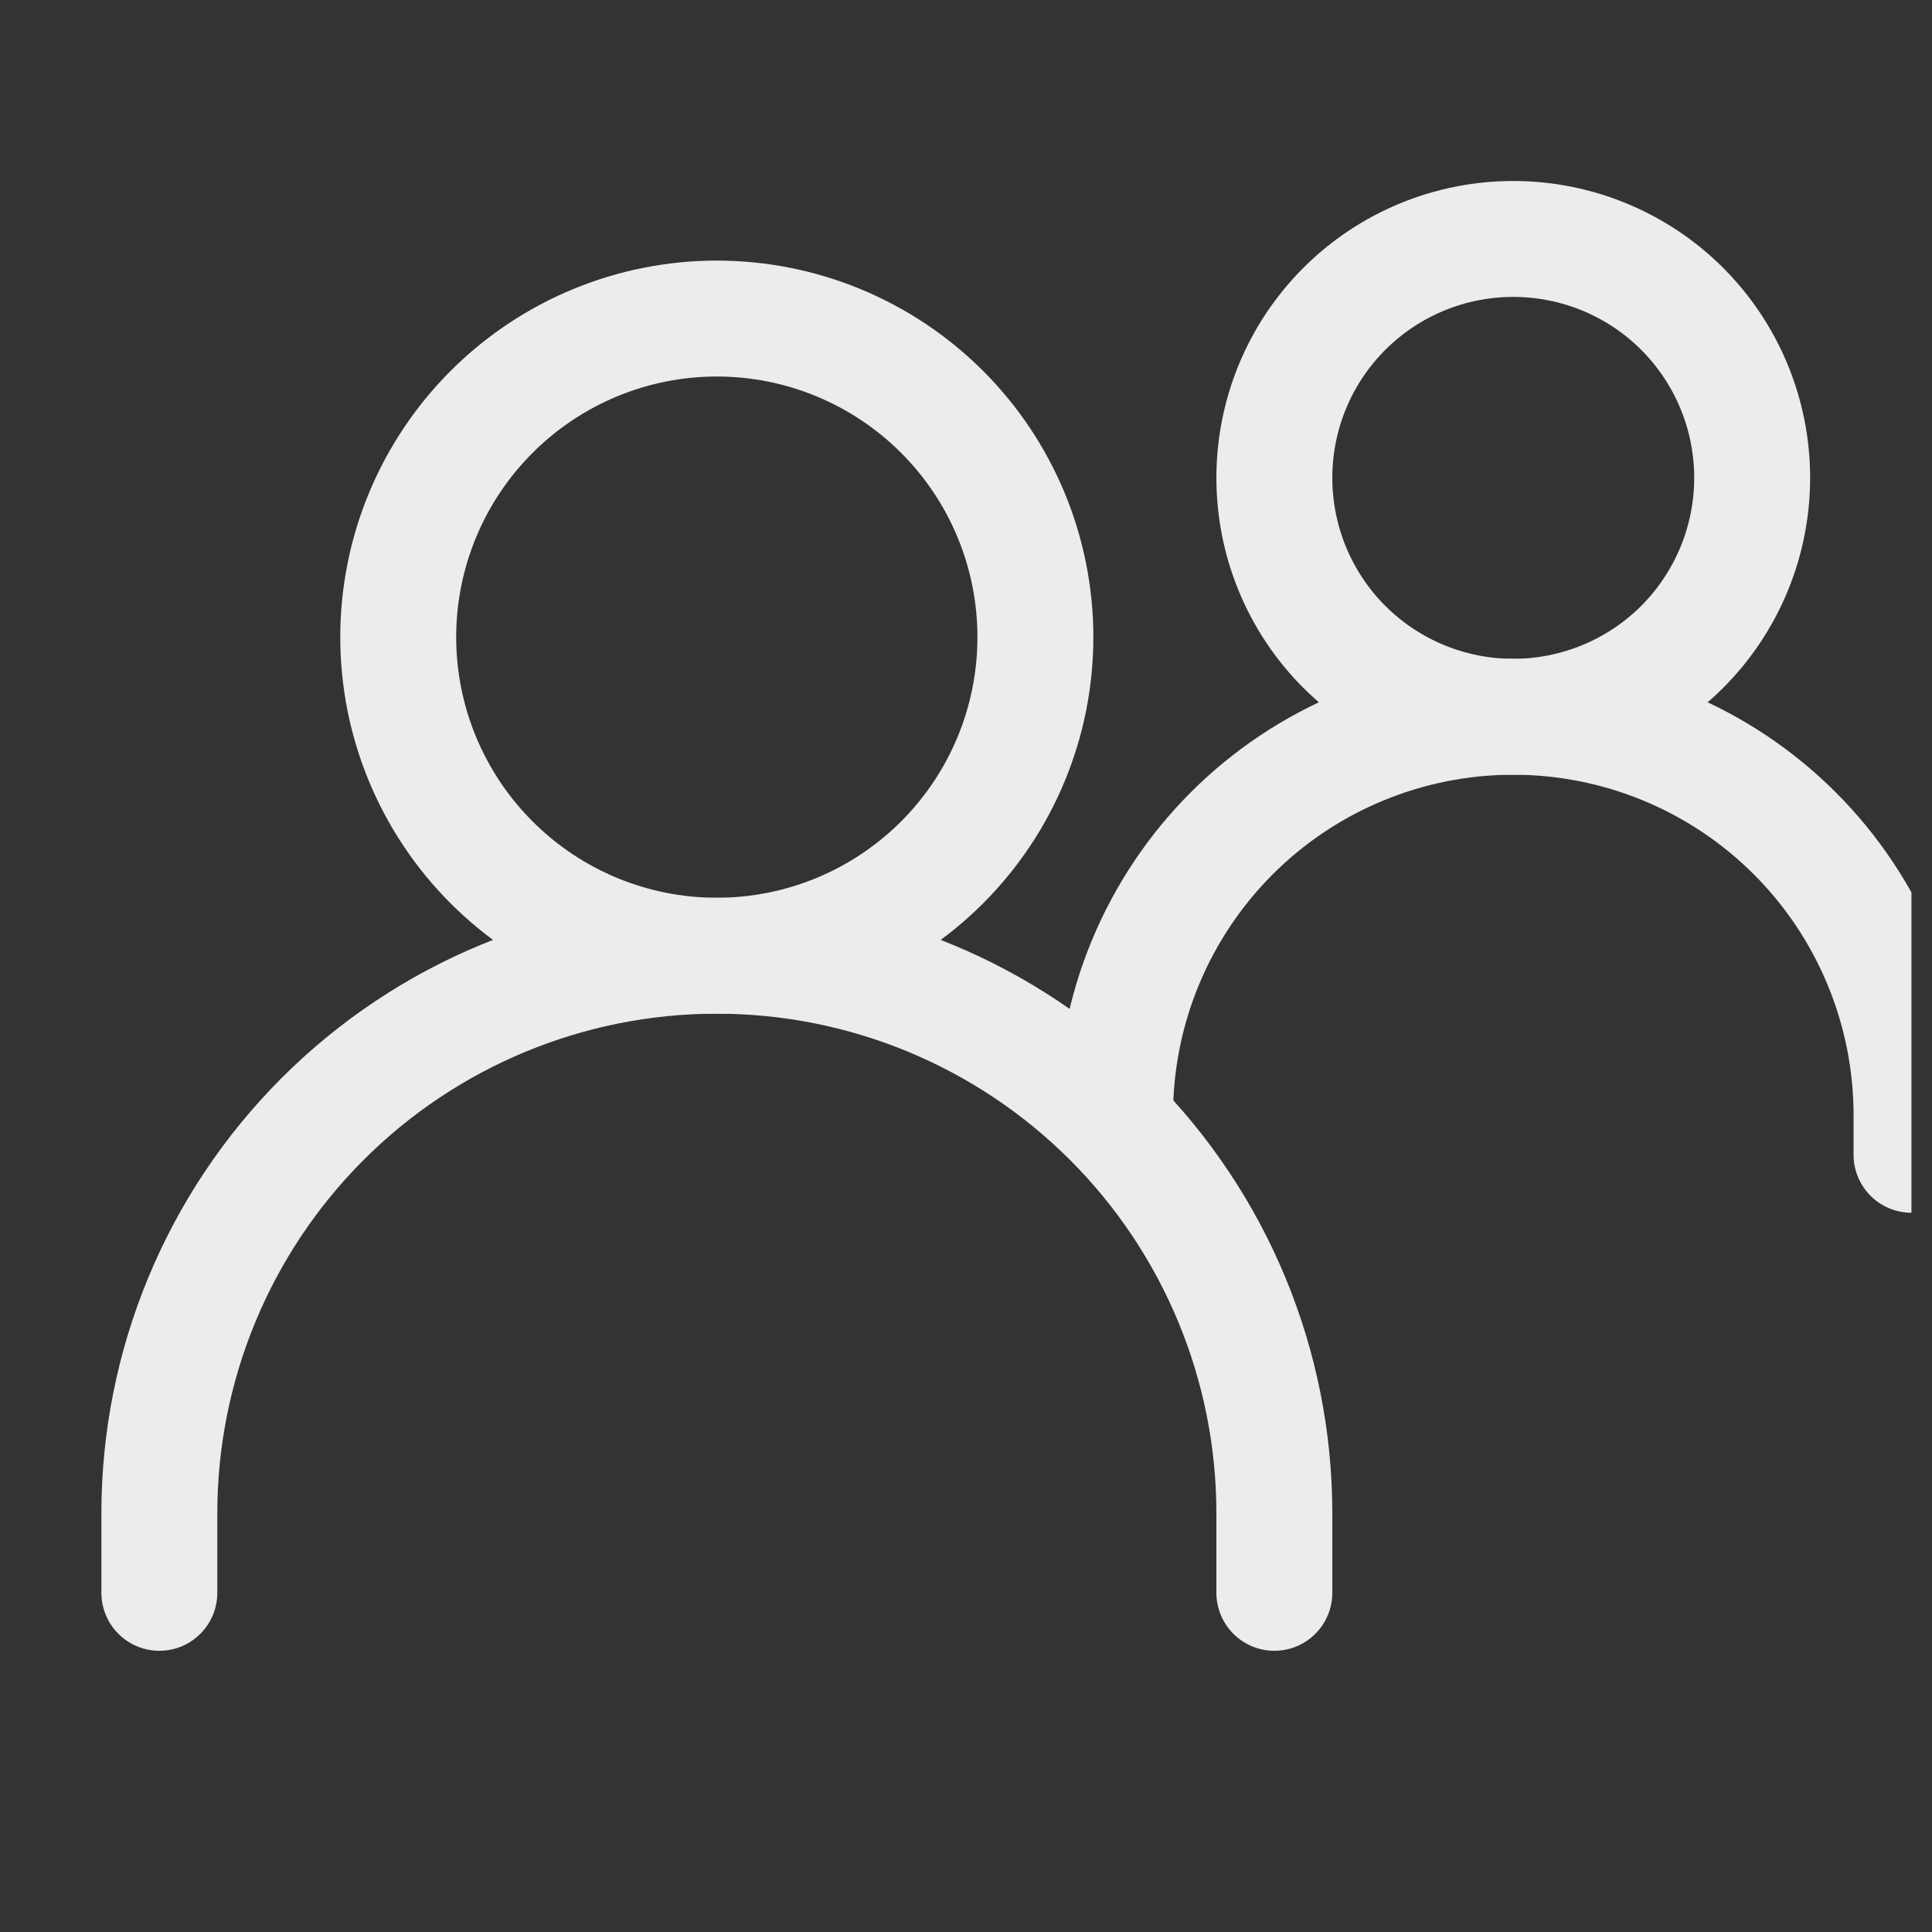 <svg width="25" height="25" viewBox="0 0 25 25" fill="none" xmlns="http://www.w3.org/2000/svg">
<rect x="0" y="0" width="25" height="25" fill="#333333" stroke="none"/>
<g clip-path="url(#clip0_940_3724)">
<path d="M2.062 20.611V19.581C2.062 17.668 2.822 15.833 4.174 14.48C5.527 13.127 7.362 12.367 9.276 12.367C11.189 12.367 13.024 13.127 14.377 14.48C15.73 15.833 16.49 17.668 16.49 19.581V20.611" stroke="#ECECEC" stroke-width="1.5" stroke-linecap="round"/>
<path d="M14.429 14.428C14.429 13.061 14.972 11.751 15.938 10.784C16.904 9.818 18.215 9.275 19.582 9.275C20.258 9.275 20.928 9.408 21.553 9.667C22.179 9.926 22.747 10.306 23.225 10.784C23.704 11.263 24.083 11.831 24.342 12.456C24.601 13.081 24.735 13.751 24.735 14.428V14.943" stroke="#ECECEC" stroke-width="1.5" stroke-linecap="round"/>
<path d="M9.276 12.367C10.369 12.367 11.418 11.933 12.191 11.159C12.964 10.386 13.398 9.338 13.398 8.245C13.398 7.151 12.964 6.103 12.191 5.33C11.418 4.557 10.369 4.122 9.276 4.122C8.182 4.122 7.134 4.557 6.361 5.33C5.588 6.103 5.153 7.151 5.153 8.245C5.153 9.338 5.588 10.386 6.361 11.159C7.134 11.933 8.182 12.367 9.276 12.367ZM19.581 9.275C20.401 9.275 21.188 8.949 21.768 8.37C22.347 7.79 22.673 7.003 22.673 6.183C22.673 5.363 22.347 4.577 21.768 3.997C21.188 3.417 20.401 3.092 19.581 3.092C18.761 3.092 17.975 3.417 17.395 3.997C16.815 4.577 16.49 5.363 16.49 6.183C16.49 7.003 16.815 7.79 17.395 8.37C17.975 8.949 18.761 9.275 19.581 9.275Z" stroke="#ECECEC" stroke-width="1.5" stroke-linecap="round" stroke-linejoin="round"/>
</g>
<defs>
<clipPath id="clip0_940_3724">
<rect width="24.734" height="24.734" fill="white"/>
</clipPath>
</defs>
</svg>
